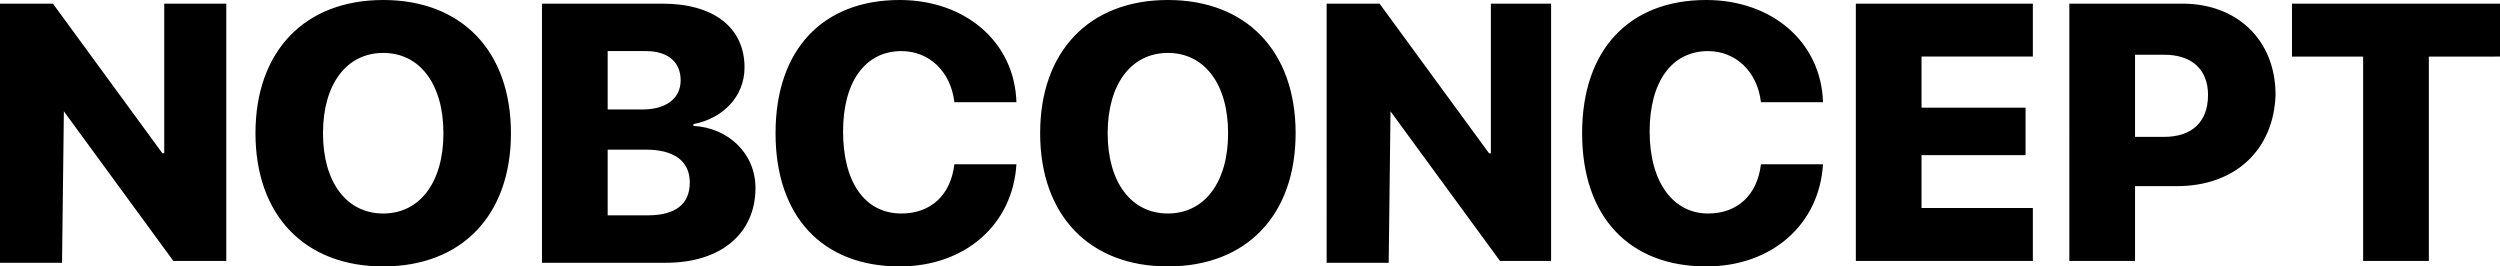 <?xml version="1.0" encoding="utf-8"?>
<!-- Generator: Adobe Illustrator 20.1.0, SVG Export Plug-In . SVG Version: 6.00 Build 0)  -->
<svg version="1.1" id="Слой_1" xmlns="http://www.w3.org/2000/svg" xmlns:xlink="http://www.w3.org/1999/xlink" x="0px" y="0px"
	 width="137px" height="14.6px" viewBox="0 0 137 14.6" style="enable-background:new 0 0 137 14.6;" xml:space="preserve">
<path d="M133.1,3.1v11.2h-3.6V3.1h-3.9V0.2H137v2.9C137,3.1,133.1,3.1,133.1,3.1z M119.3,10.2H117v4.1h-3.6V0.2h6.2c3,0,5.1,2,5.1,5
	C124.6,8.2,122.5,10.2,119.3,10.2z M118.6,3H117v4.5h1.6c1.5,0,2.4-0.8,2.4-2.3C121,3.8,120.1,3,118.6,3z M101.7,0.2h9.7v2.9h-6.1
	v2.8h5.7v2.6h-5.7v2.9h6.1v2.9h-9.7V0.2z M93.6,11.7c1.6,0,2.7-1,2.9-2.7h3.4c-0.2,3.3-2.8,5.6-6.4,5.6c-4.2,0-6.8-2.7-6.8-7.3
	S89.3,0,93.5,0c3.6,0,6.3,2.3,6.4,5.6h-3.4c-0.2-1.7-1.4-2.8-2.9-2.8c-2,0-3.2,1.7-3.2,4.4C90.4,10,91.7,11.7,93.6,11.7z M76.2,6.1
	L76.2,6.1l-0.1,8.3h-3.4V0.2h2.9l6,8.2h0.1V0.2H85v14.1h-2.8L76.2,6.1z M64,14.6c-4.3,0-7-2.8-7-7.3S59.7,0,64,0s7,2.8,7,7.3
	S68.3,14.6,64,14.6z M64,2.9c-2,0-3.3,1.7-3.3,4.4s1.3,4.4,3.3,4.4s3.3-1.7,3.3-4.4S66,2.9,64,2.9z M49.4,11.7c1.6,0,2.7-1,2.9-2.7
	h3.4c-0.2,3.3-2.8,5.6-6.4,5.6c-4.2,0-6.8-2.7-6.8-7.3S45.1,0,49.3,0c3.6,0,6.3,2.3,6.4,5.6h-3.4c-0.2-1.7-1.4-2.8-2.9-2.8
	c-2,0-3.2,1.7-3.2,4.4C46.2,10,47.4,11.7,49.4,11.7z M41.4,10.3c0,2.5-1.9,4.1-4.9,4.1h-6.8V0.2h6.6c2.8,0,4.5,1.3,4.5,3.5
	c0,1.6-1.2,2.8-2.8,3.1v0.1C39.9,7,41.4,8.4,41.4,10.3z M35.4,2.8h-2.1V6h1.9c1.3,0,2.1-0.6,2.1-1.6C37.3,3.4,36.6,2.8,35.4,2.8z
	 M35.4,8.2h-2.1v3.6h2.2c1.5,0,2.3-0.6,2.3-1.8C37.8,8.8,36.9,8.2,35.4,8.2z M21,14.6c-4.3,0-7-2.8-7-7.3S16.7,0,21,0s7,2.8,7,7.3
	S25.3,14.6,21,14.6z M21,2.9c-2,0-3.3,1.7-3.3,4.4s1.3,4.4,3.3,4.4s3.3-1.7,3.3-4.4S23,2.9,21,2.9z M3.5,6.1L3.5,6.1l-0.1,8.3H0V0.2
	h2.9l6,8.2H9V0.2h3.4v14.1H9.5L3.5,6.1z"/>
</svg>
